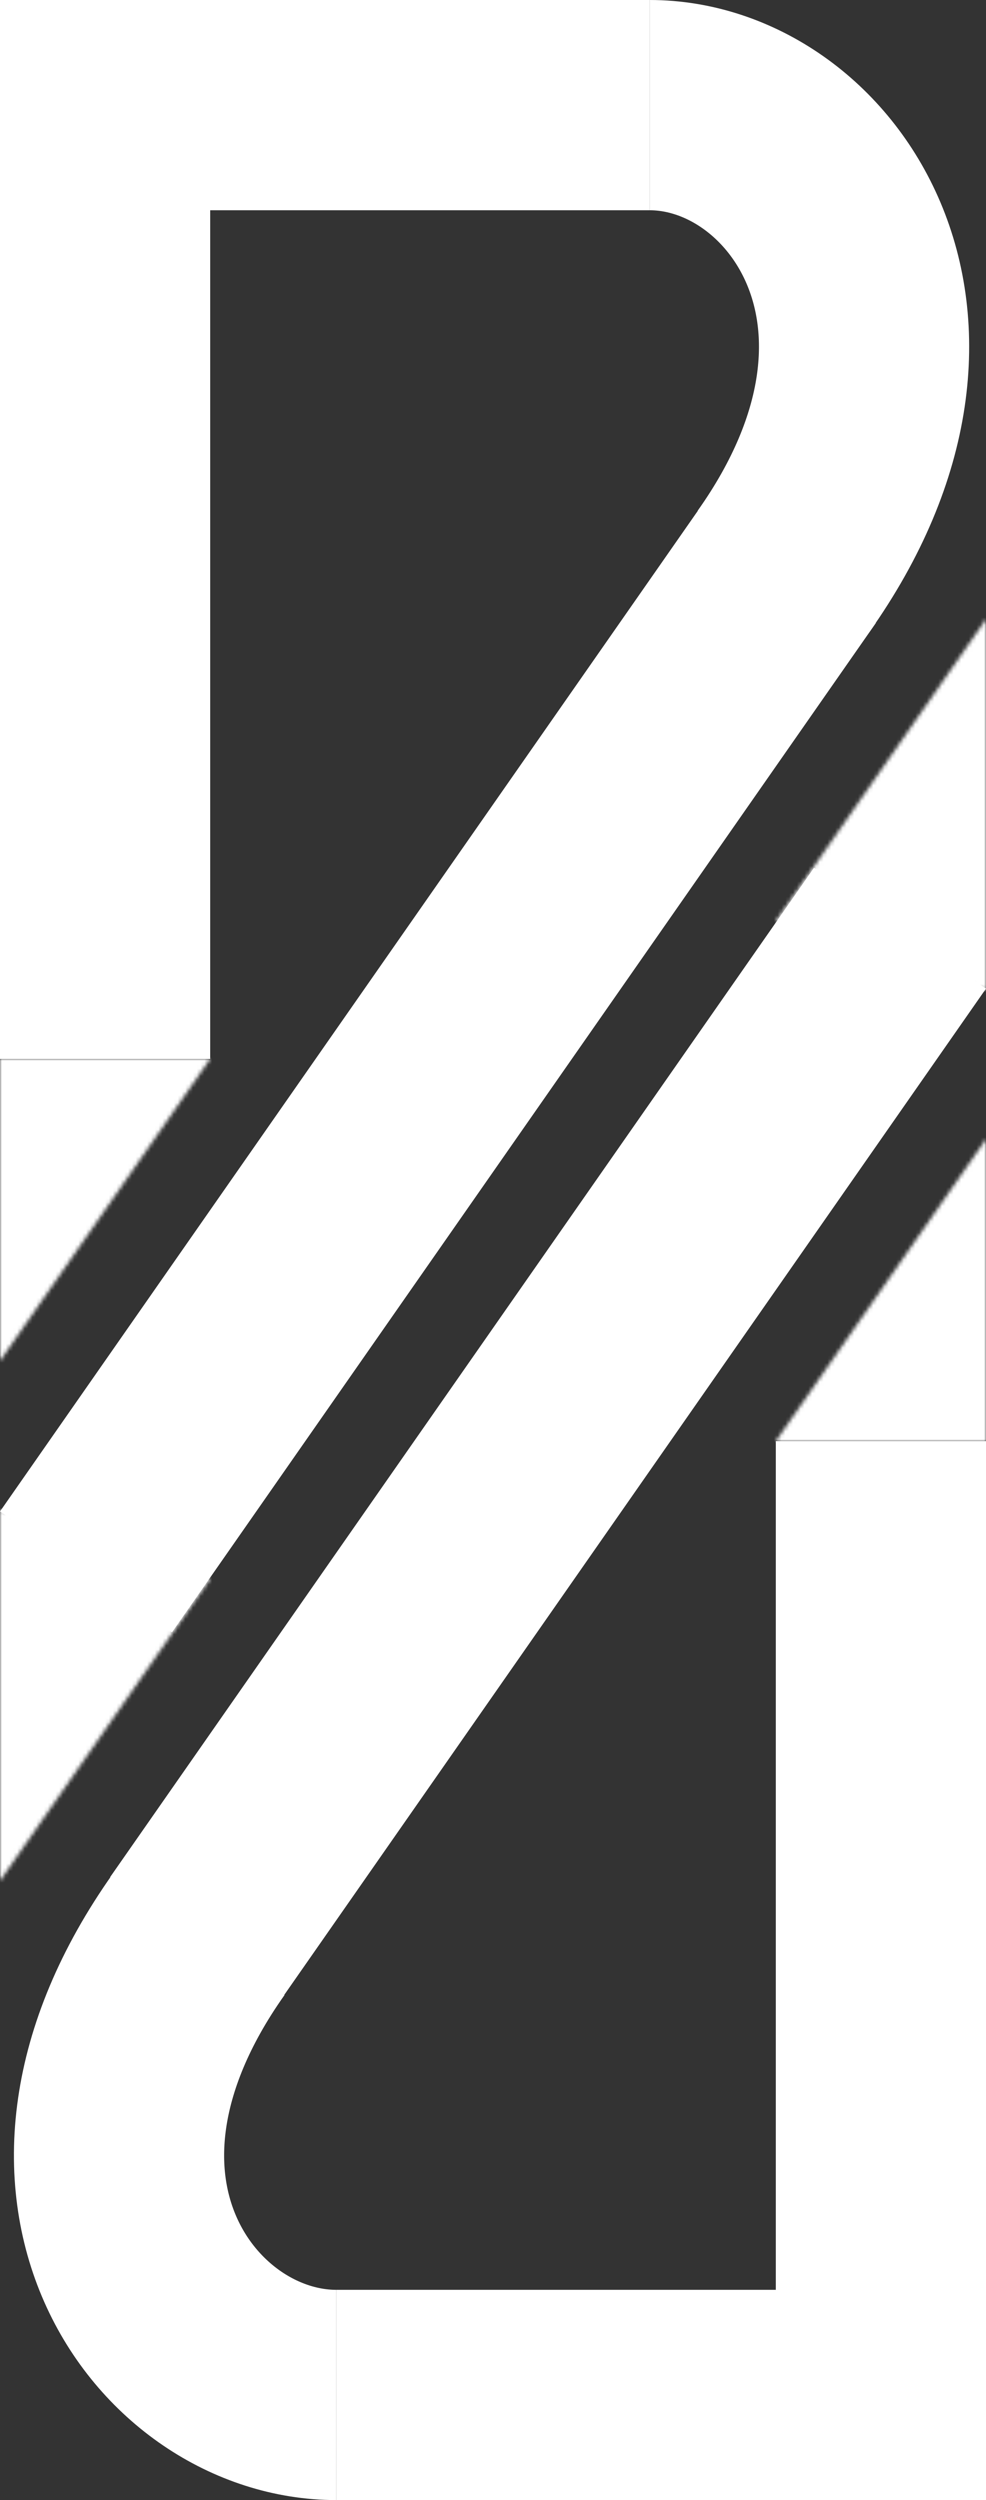 <svg width="258" height="654" viewBox="0 0 258 654" fill="none" xmlns="http://www.w3.org/2000/svg">
<rect x="0" y="0" width="258" height="654" fill="#333333" stroke="none"/>
<rect width="55" height="277" fill="white"/>
<mask id="path-2-inside-1_0_1" fill="white">
<path d="M55 277L0 356L0 277H55Z"/>
</mask>
<path d="M0 356H-100V674.655L82.069 413.137L0 356ZM55 277L137.069 334.137L246.468 177H55V277ZM0 277L0 177H-100V277H0ZM82.069 413.137L137.069 334.137L-27.069 219.863L-82.069 298.863L82.069 413.137ZM55 177H0L0 377H55V177ZM-100 277V356H100V277H-100Z" fill="white" mask="url(#path-2-inside-1_0_1)"/>
<mask id="path-4-inside-2_0_1" fill="white">
<path d="M55 413L0 492L0 395L55 413Z"/>
</mask>
<path d="M0 492H-100V810.655L82.069 549.137L0 492ZM55 413L137.069 470.137L213.898 359.784L86.104 317.96L55 413ZM0 395L31.104 299.96L-100 257.054V395H0ZM82.069 549.137L137.069 470.137L-27.069 355.863L-82.069 434.863L82.069 549.137ZM86.104 317.96L31.104 299.96L-31.104 490.04L23.896 508.04L86.104 317.96ZM-100 395V492H100V395H-100Z" fill="white" mask="url(#path-4-inside-2_0_1)"/>
<rect width="55" height="322" transform="matrix(-0.818 -0.575 0.572 -0.82 45 427)" fill="white"/>
<rect y="55" width="55" height="170" transform="rotate(-90 0 55)" fill="white"/>
<path d="M170 27.5C211.73 27.5 251.936 83.25 205 149.5" stroke="white" stroke-width="55"/>
<rect x="258" y="654" width="55" height="277" transform="rotate(-180 258 654)" fill="white"/>
<mask id="path-10-inside-3_0_1" fill="white">
<path d="M203 377L258 298V377H203Z"/>
</mask>
<path d="M258 298H358L358 -20.655L175.931 240.863L258 298ZM203 377L120.931 319.863L11.532 477H203V377ZM258 377V477H358V377H258ZM175.931 240.863L120.931 319.863L285.069 434.137L340.069 355.137L175.931 240.863ZM203 477H258V277H203V477ZM358 377V298H158V377H358Z" fill="white" mask="url(#path-10-inside-3_0_1)"/>
<mask id="path-12-inside-4_0_1" fill="white">
<path d="M203 241L258 162V259L203 241Z"/>
</mask>
<path d="M258 162H358L358 -156.655L175.931 104.863L258 162ZM203 241L120.931 183.863L44.102 294.216L171.896 336.04L203 241ZM258 259L226.896 354.04L358 396.946V259H258ZM175.931 104.863L120.931 183.863L285.069 298.137L340.069 219.137L175.931 104.863ZM171.896 336.04L226.896 354.04L289.104 163.96L234.104 145.96L171.896 336.04ZM358 259V162H158L158 259H358Z" fill="white" mask="url(#path-12-inside-4_0_1)"/>
<rect width="55" height="322" transform="matrix(0.818 0.575 -0.572 0.82 213 227)" fill="white"/>
<rect x="258" y="599" width="55" height="170" transform="rotate(90 258 599)" fill="white"/>
<path d="M88 626.5C46.27 626.5 5.064 572.25 52 506" stroke="white" stroke-width="55"/>
</svg>
